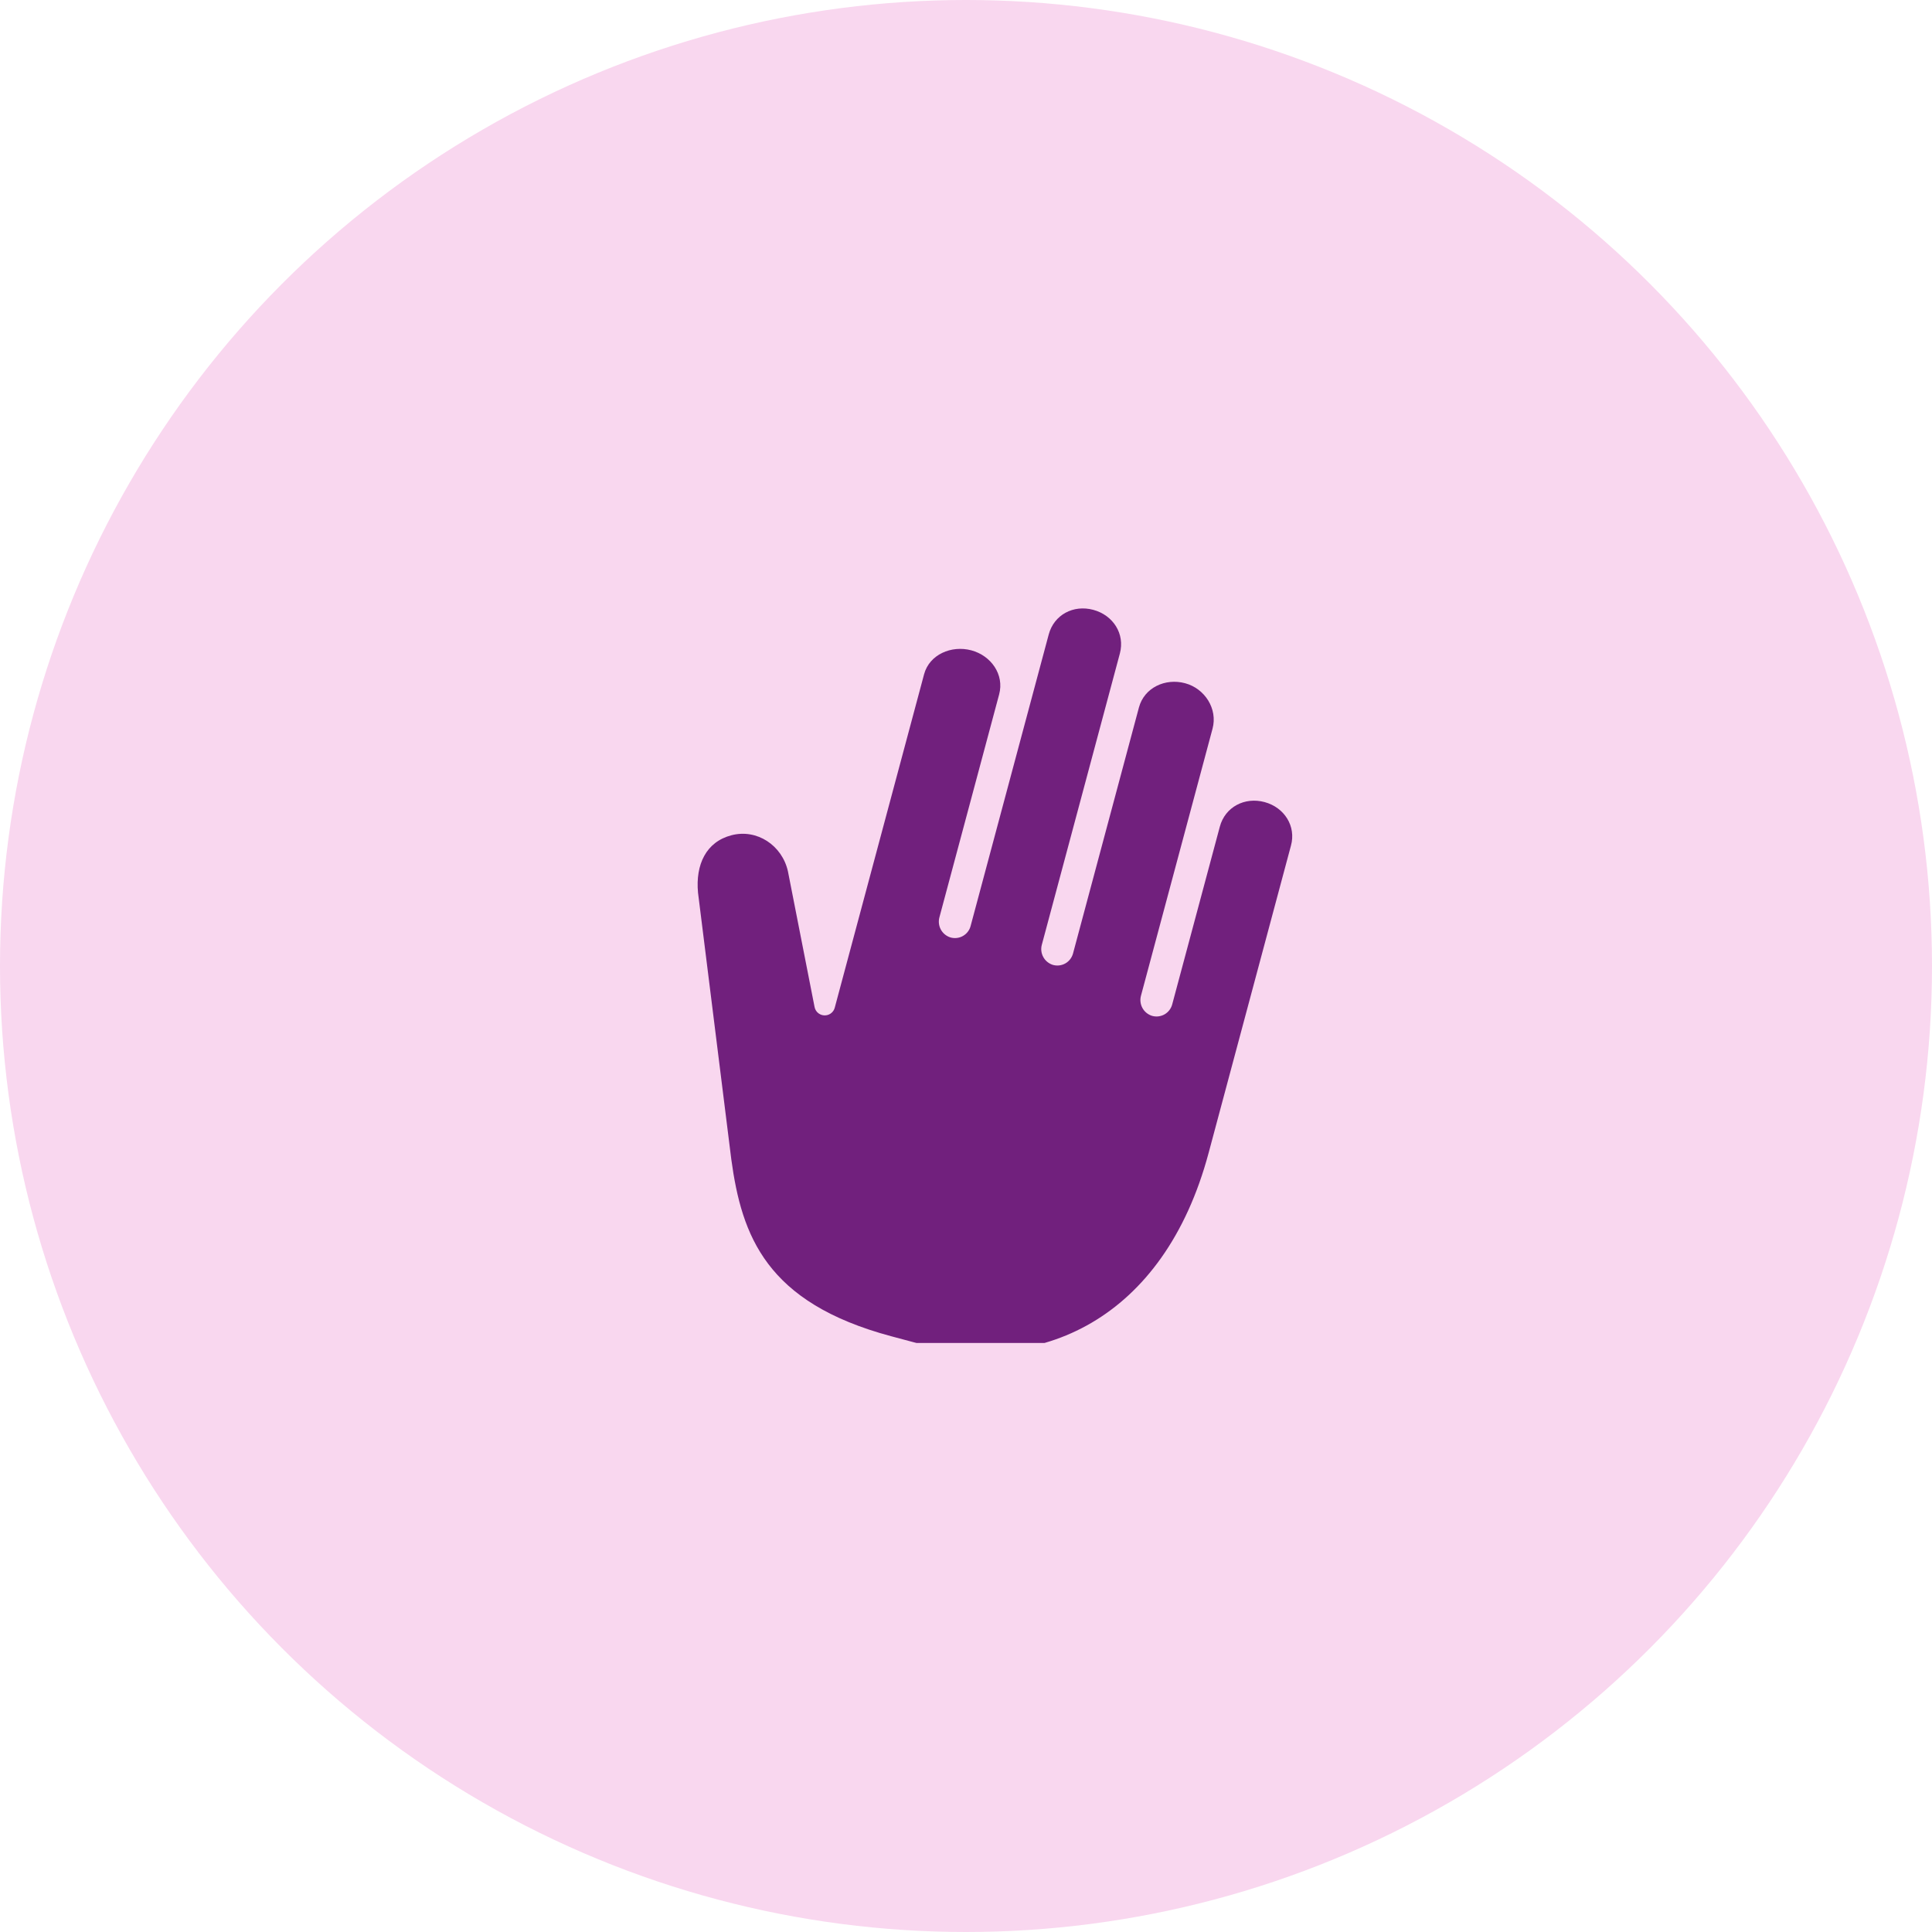 <svg width="82" height="82" viewBox="0 0 82 82" fill="none" xmlns="http://www.w3.org/2000/svg">
<circle cx="41" cy="41" r="41" fill="#F9D7EF"/>
<g clip-path="url(#clip0_404_17808)">
<path d="M31.047 35.45C32.127 35.169 33.192 35.877 33.441 36.976L34.573 42.742C34.594 42.851 34.656 42.948 34.746 43.013C34.836 43.078 34.947 43.107 35.057 43.093C35.144 43.083 35.226 43.047 35.292 42.989C35.359 42.932 35.406 42.856 35.429 42.771L39.221 28.618C39.446 27.778 40.385 27.377 41.225 27.602C42.066 27.827 42.632 28.631 42.407 29.471L39.873 38.928C39.824 39.104 39.845 39.292 39.932 39.453C40.02 39.613 40.166 39.734 40.341 39.788C40.428 39.813 40.52 39.821 40.611 39.81C40.702 39.8 40.79 39.771 40.869 39.726C40.949 39.681 41.019 39.621 41.075 39.548C41.131 39.476 41.172 39.394 41.195 39.305L44.511 26.929C44.736 26.09 45.56 25.657 46.401 25.883C47.241 26.108 47.755 26.898 47.53 27.738L44.22 40.092C44.17 40.268 44.192 40.457 44.279 40.617C44.366 40.778 44.513 40.898 44.687 40.953C44.775 40.978 44.867 40.986 44.958 40.975C45.049 40.964 45.136 40.936 45.216 40.891C45.296 40.846 45.365 40.785 45.421 40.713C45.477 40.641 45.518 40.558 45.542 40.47L48.34 30.026C48.566 29.186 49.458 28.772 50.298 28.998C51.139 29.223 51.689 30.088 51.464 30.927L48.428 42.255C48.379 42.431 48.4 42.62 48.487 42.78C48.575 42.941 48.721 43.061 48.896 43.116C48.984 43.141 49.076 43.149 49.166 43.138C49.257 43.127 49.345 43.099 49.425 43.054C49.504 43.009 49.574 42.948 49.63 42.876C49.686 42.804 49.727 42.721 49.751 42.633L51.773 35.087C51.998 34.247 52.83 33.817 53.67 34.042C54.511 34.267 55.021 35.066 54.791 35.895L51.297 48.935C49.398 56.023 44.103 58.396 38.791 56.972L37.825 56.714C32.512 55.29 31.48 52.451 31.038 49.201L29.626 37.888C29.515 36.693 29.968 35.731 31.047 35.45Z" fill="#71207D"/>
</g>
<defs>
<clipPath id="clip0_404_17808">
<rect width="32" height="32" fill="white" transform="translate(25 25)"/>
</clipPath>
</defs>
</svg>
